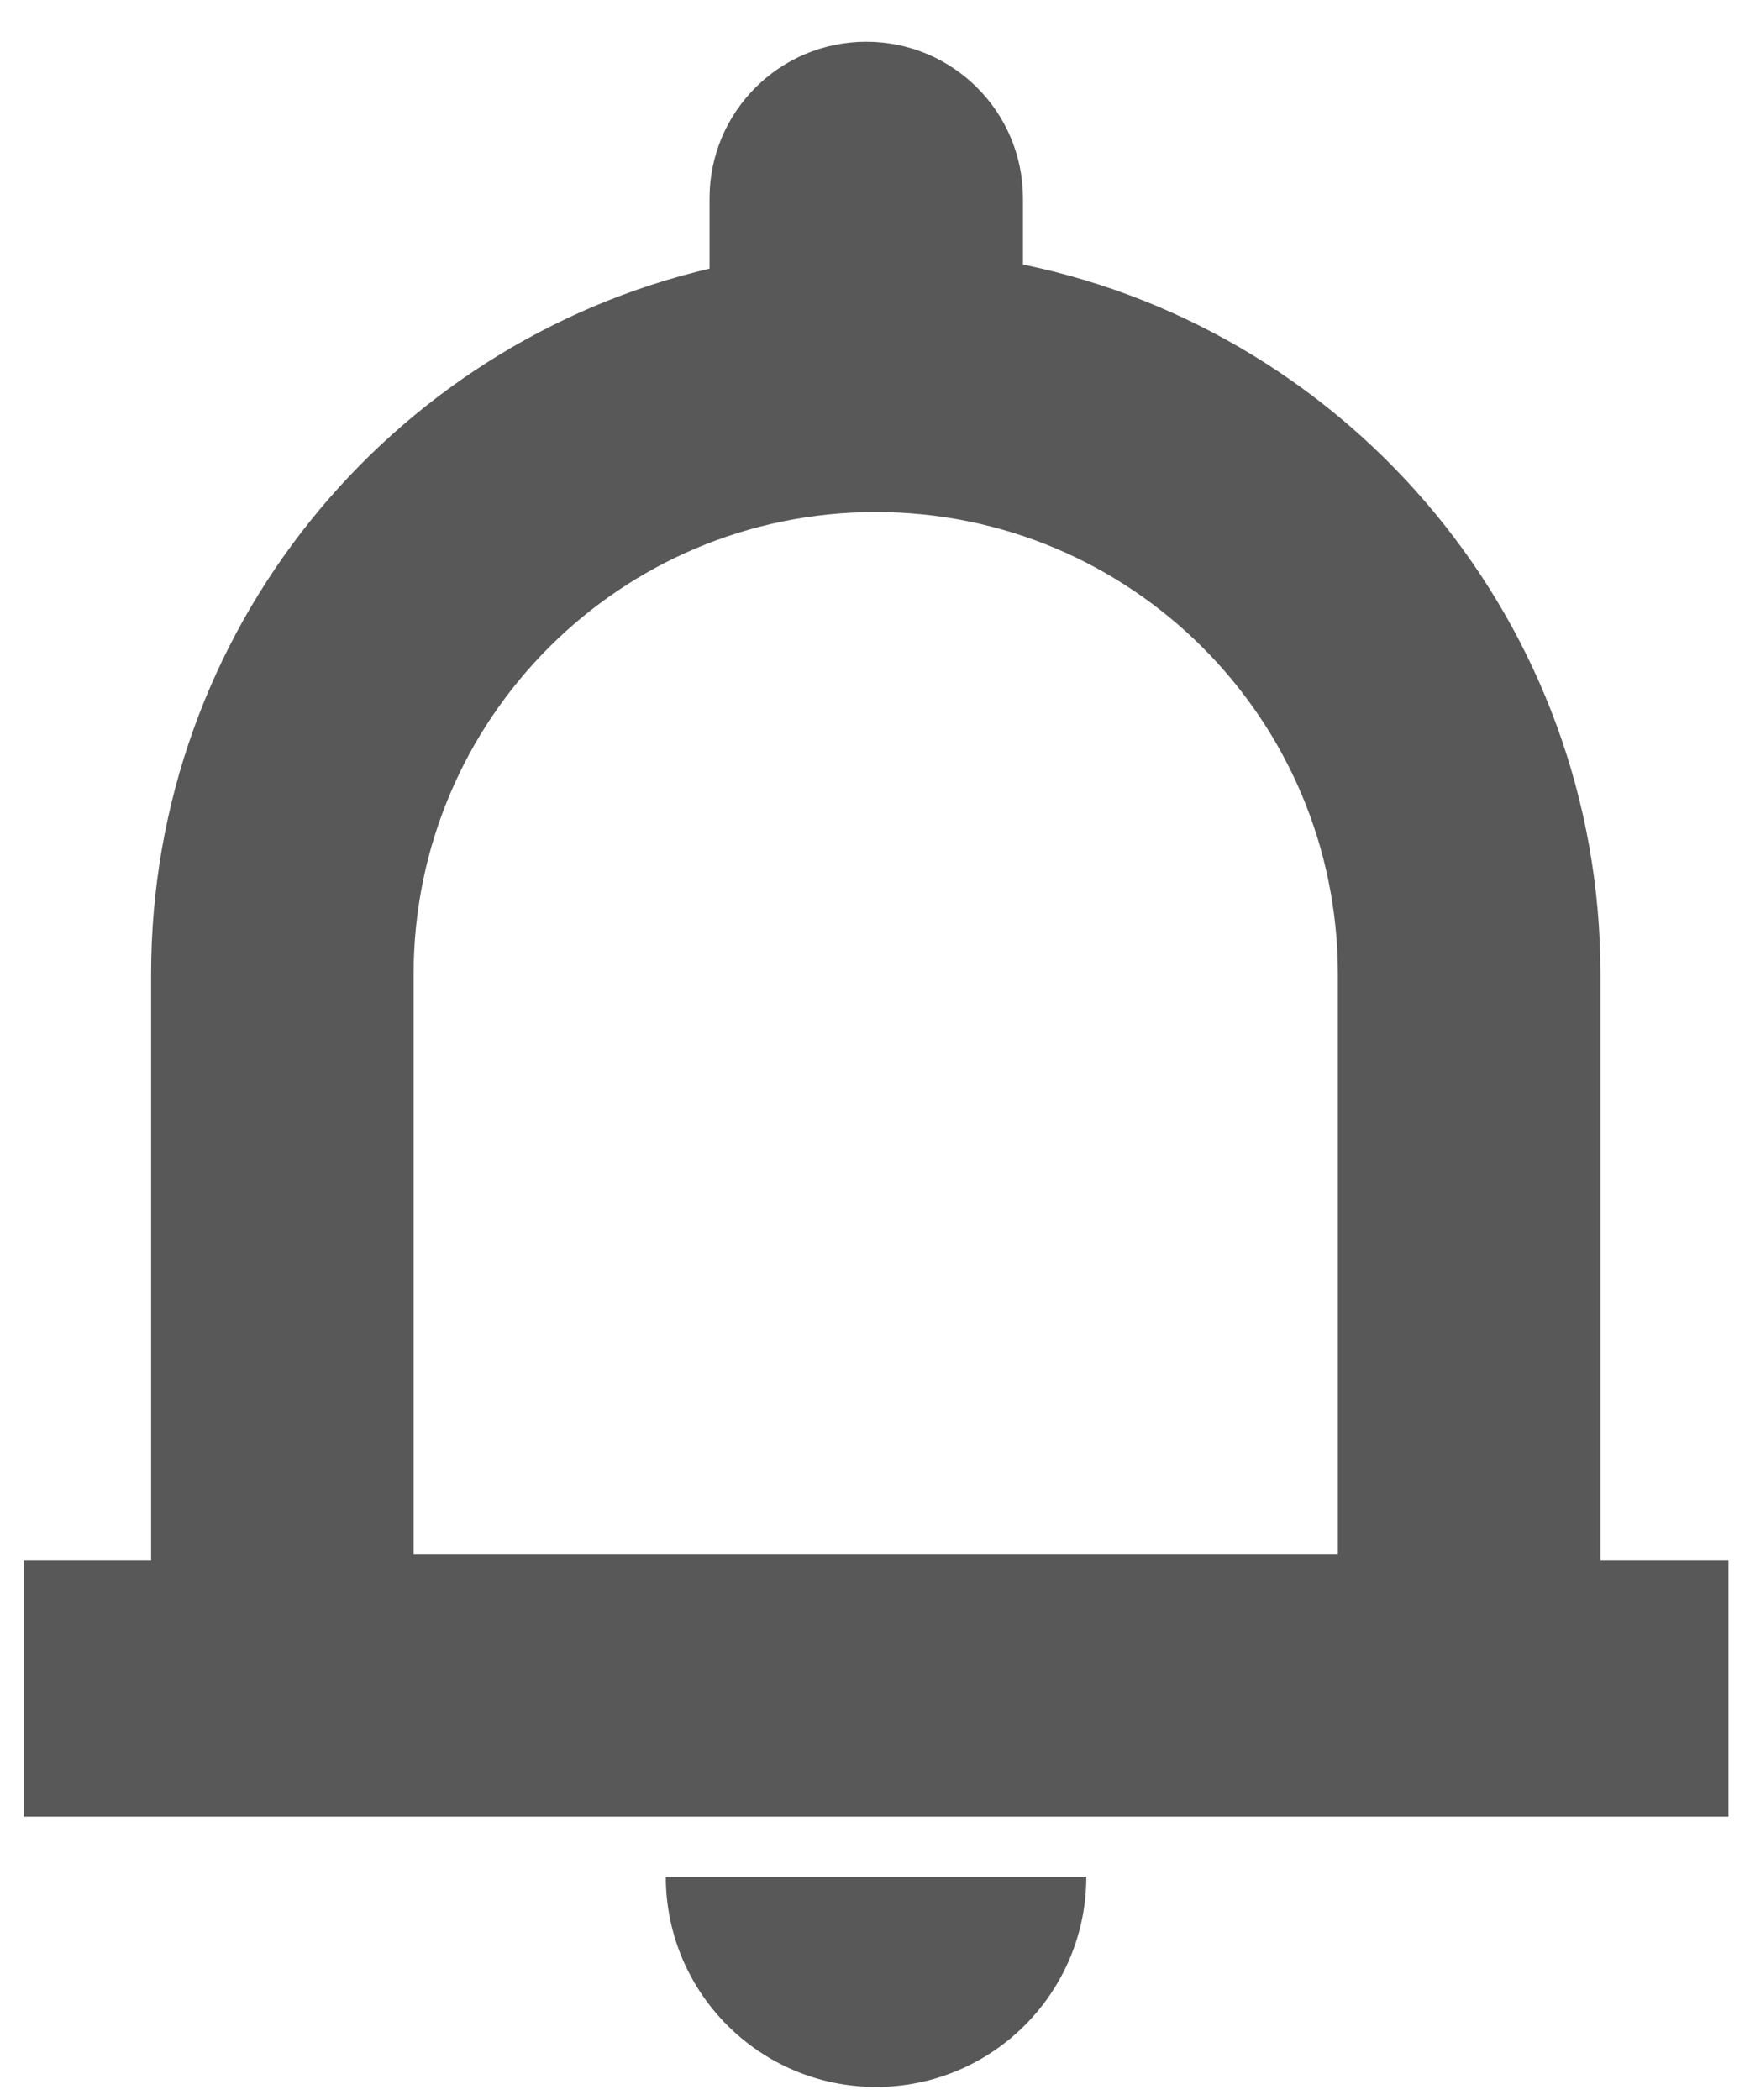 <svg width="20" height="24" viewBox="0 0 20 24" fill="none" xmlns="http://www.w3.org/2000/svg">
<g id="Union">
<path fill-rule="evenodd" clip-rule="evenodd" d="M9.9 0.477C8.911 0.477 8.109 1.278 8.109 2.267V3.07C4.451 3.929 1.727 7.213 1.727 11.133V17.83H0.273V20.762H19.754V17.83H18.291V11.133C18.291 7.136 15.458 3.8 11.691 3.023V2.267C11.691 1.278 10.889 0.477 9.9 0.477ZM15.29 11.133V17.762H4.727V11.133C4.727 8.216 7.091 5.852 10.008 5.852C12.926 5.852 15.29 8.216 15.29 11.133Z" fill="#585858"/>
<path d="M12.415 21.448C12.415 22.775 11.339 23.851 10.012 23.851C8.685 23.851 7.609 22.775 7.609 21.448H12.415Z" fill="#585858"/>
</g>
</svg>
